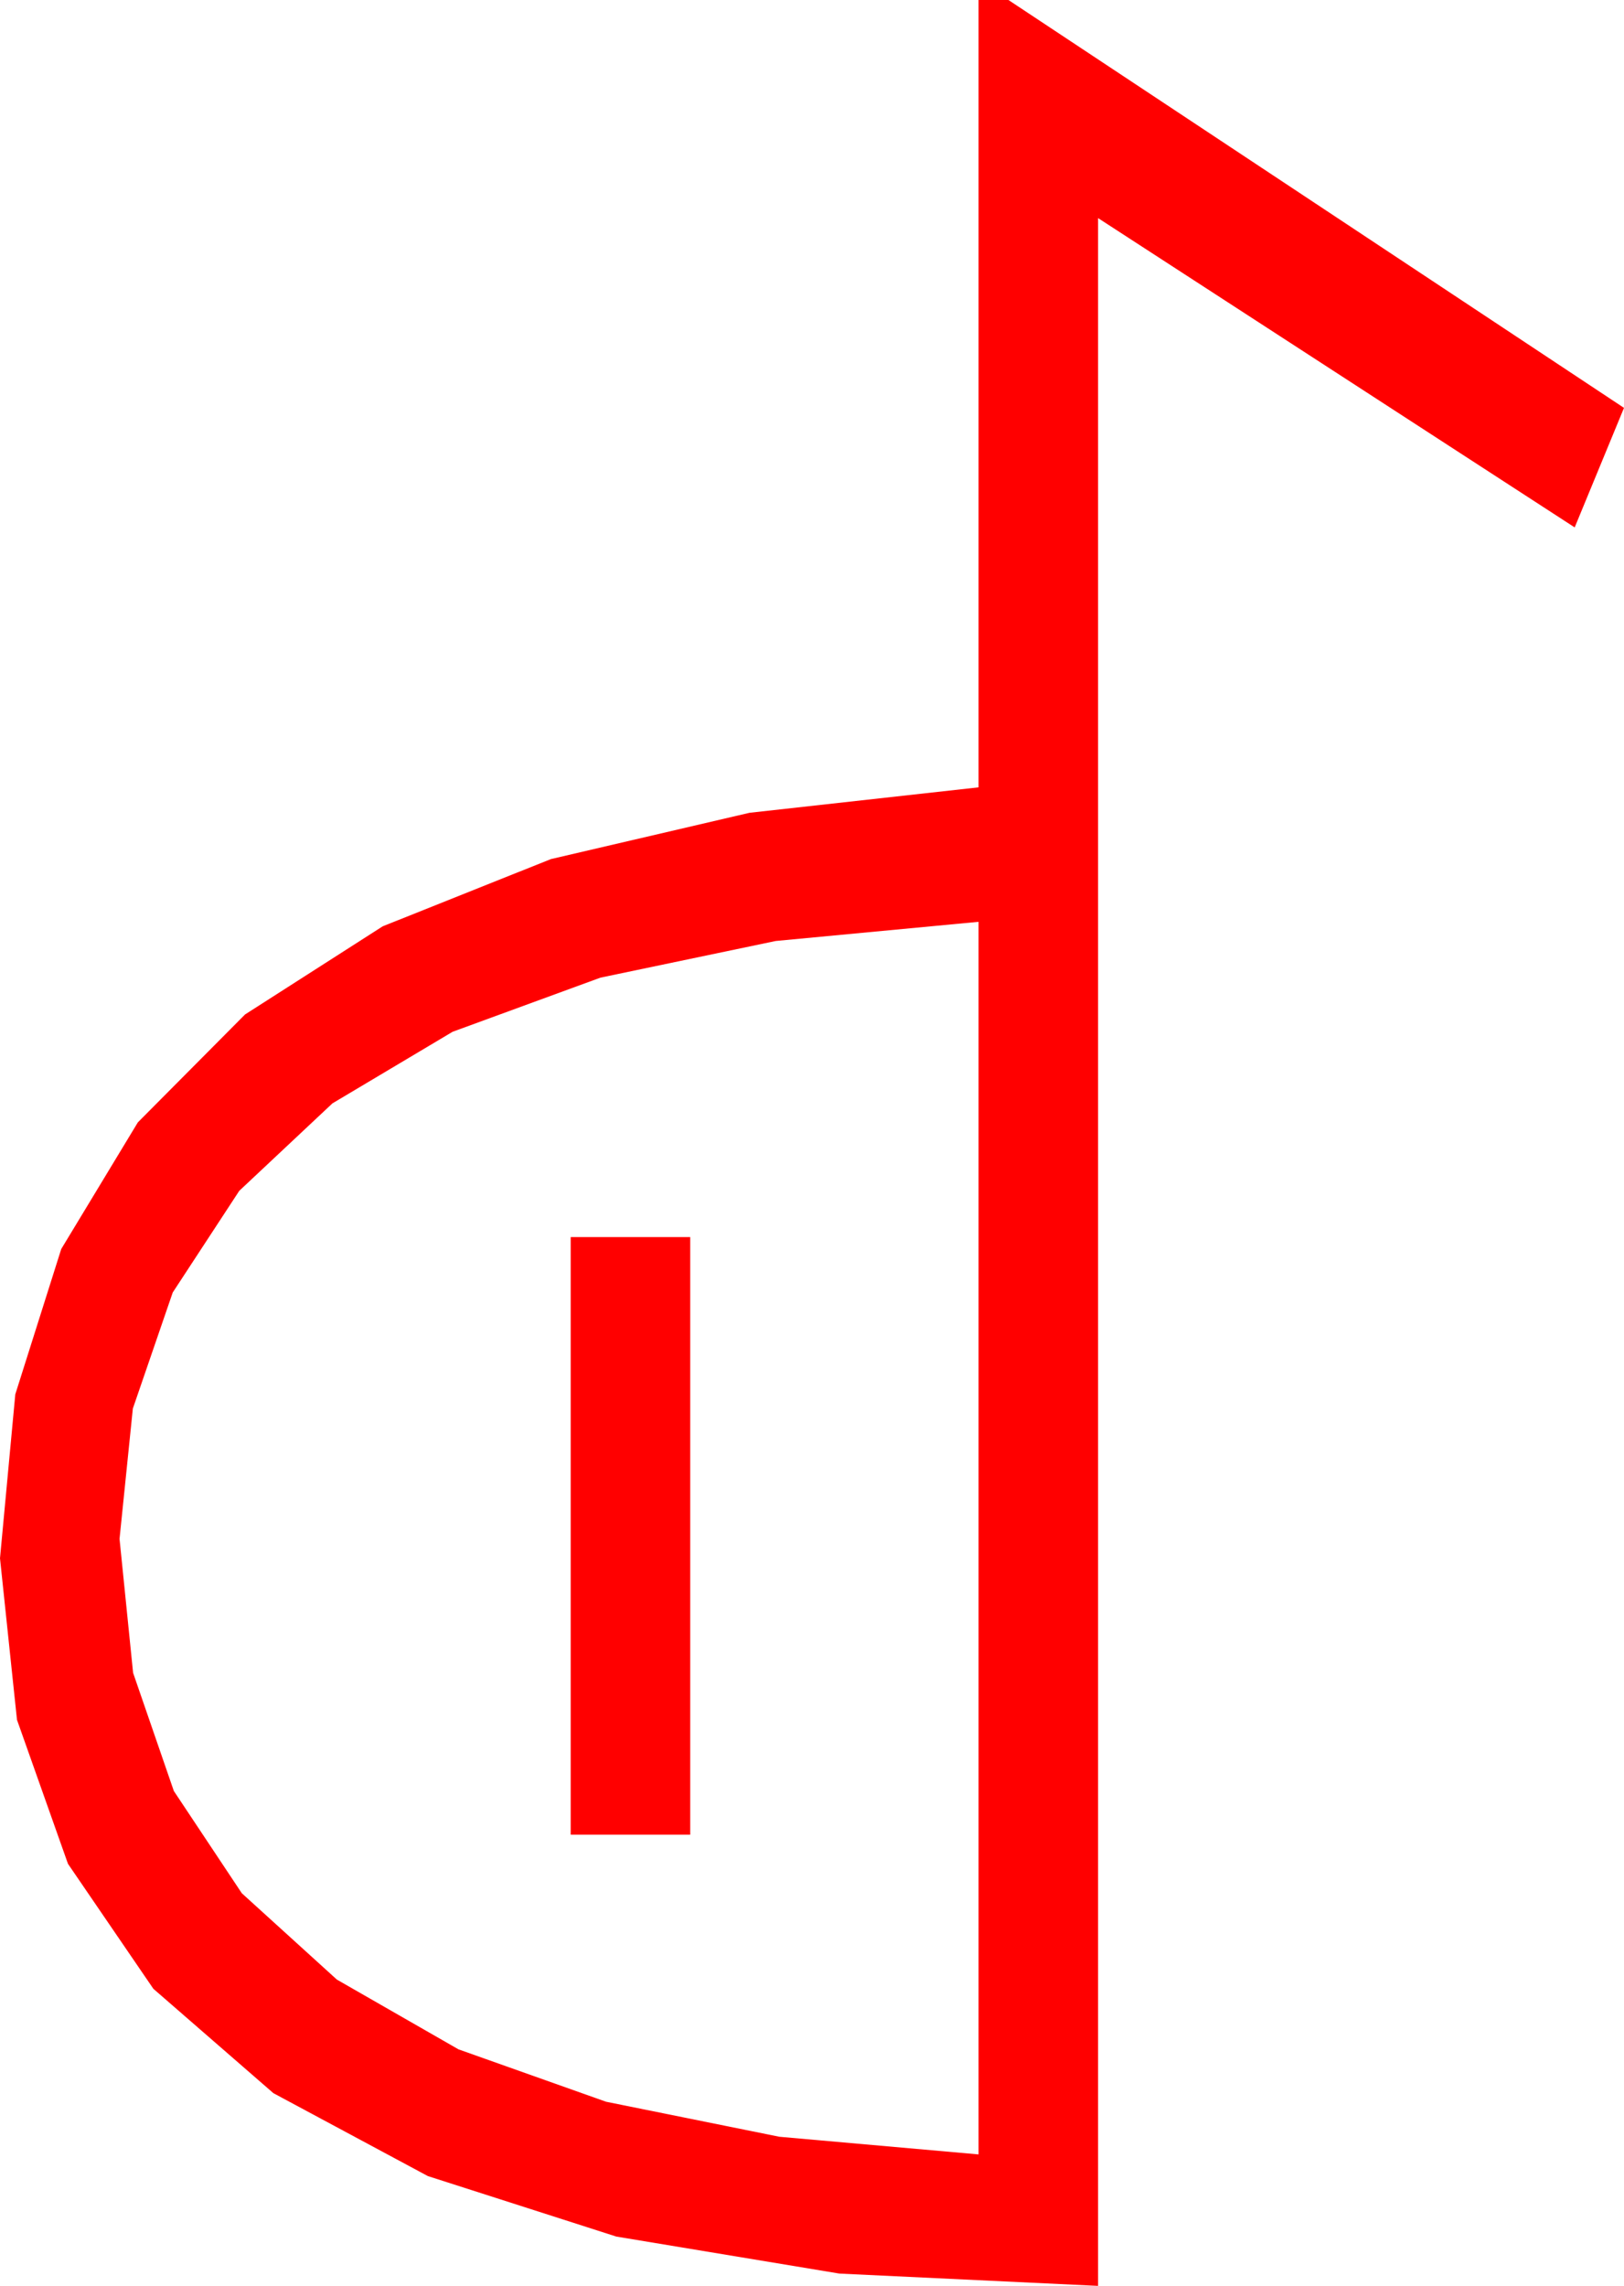 <?xml version="1.0" encoding="utf-8"?>
<!DOCTYPE svg PUBLIC "-//W3C//DTD SVG 1.1//EN" "http://www.w3.org/Graphics/SVG/1.1/DTD/svg11.dtd">
<svg width="31.846" height="44.824" xmlns="http://www.w3.org/2000/svg" xmlns:xlink="http://www.w3.org/1999/xlink" xmlns:xml="http://www.w3.org/XML/1998/namespace" version="1.1">
  <g>
    <g>
      <path style="fill:#FF0000;fill-opacity:1" d="M11.191,24.258L13.535,24.258 13.535,35.977 11.191,35.977 11.191,24.258z M19.189,18.076L15.211,18.452 11.774,19.171 8.876,20.232 6.519,21.636 4.692,23.351 3.387,25.345 2.605,27.621 2.344,30.176 2.61,32.803 3.409,35.12 4.742,37.125 6.606,38.818 8.991,40.186 11.884,41.213 15.283,41.9 19.189,42.246 19.189,18.076z M19.189,0L19.775,0 31.846,7.998 30.879,10.342 21.533,4.277 21.533,44.824 16.461,44.583 12.085,43.857 8.39,42.671 5.361,41.045 3.007,38.998 1.333,36.548 0.333,33.724 0,30.557 0.3,27.341 1.201,24.492 2.703,22.009 4.805,19.893 7.505,18.164 10.803,16.846 14.698,15.938 19.189,15.439 19.189,0z" />
    </g>
  </g>
</svg>